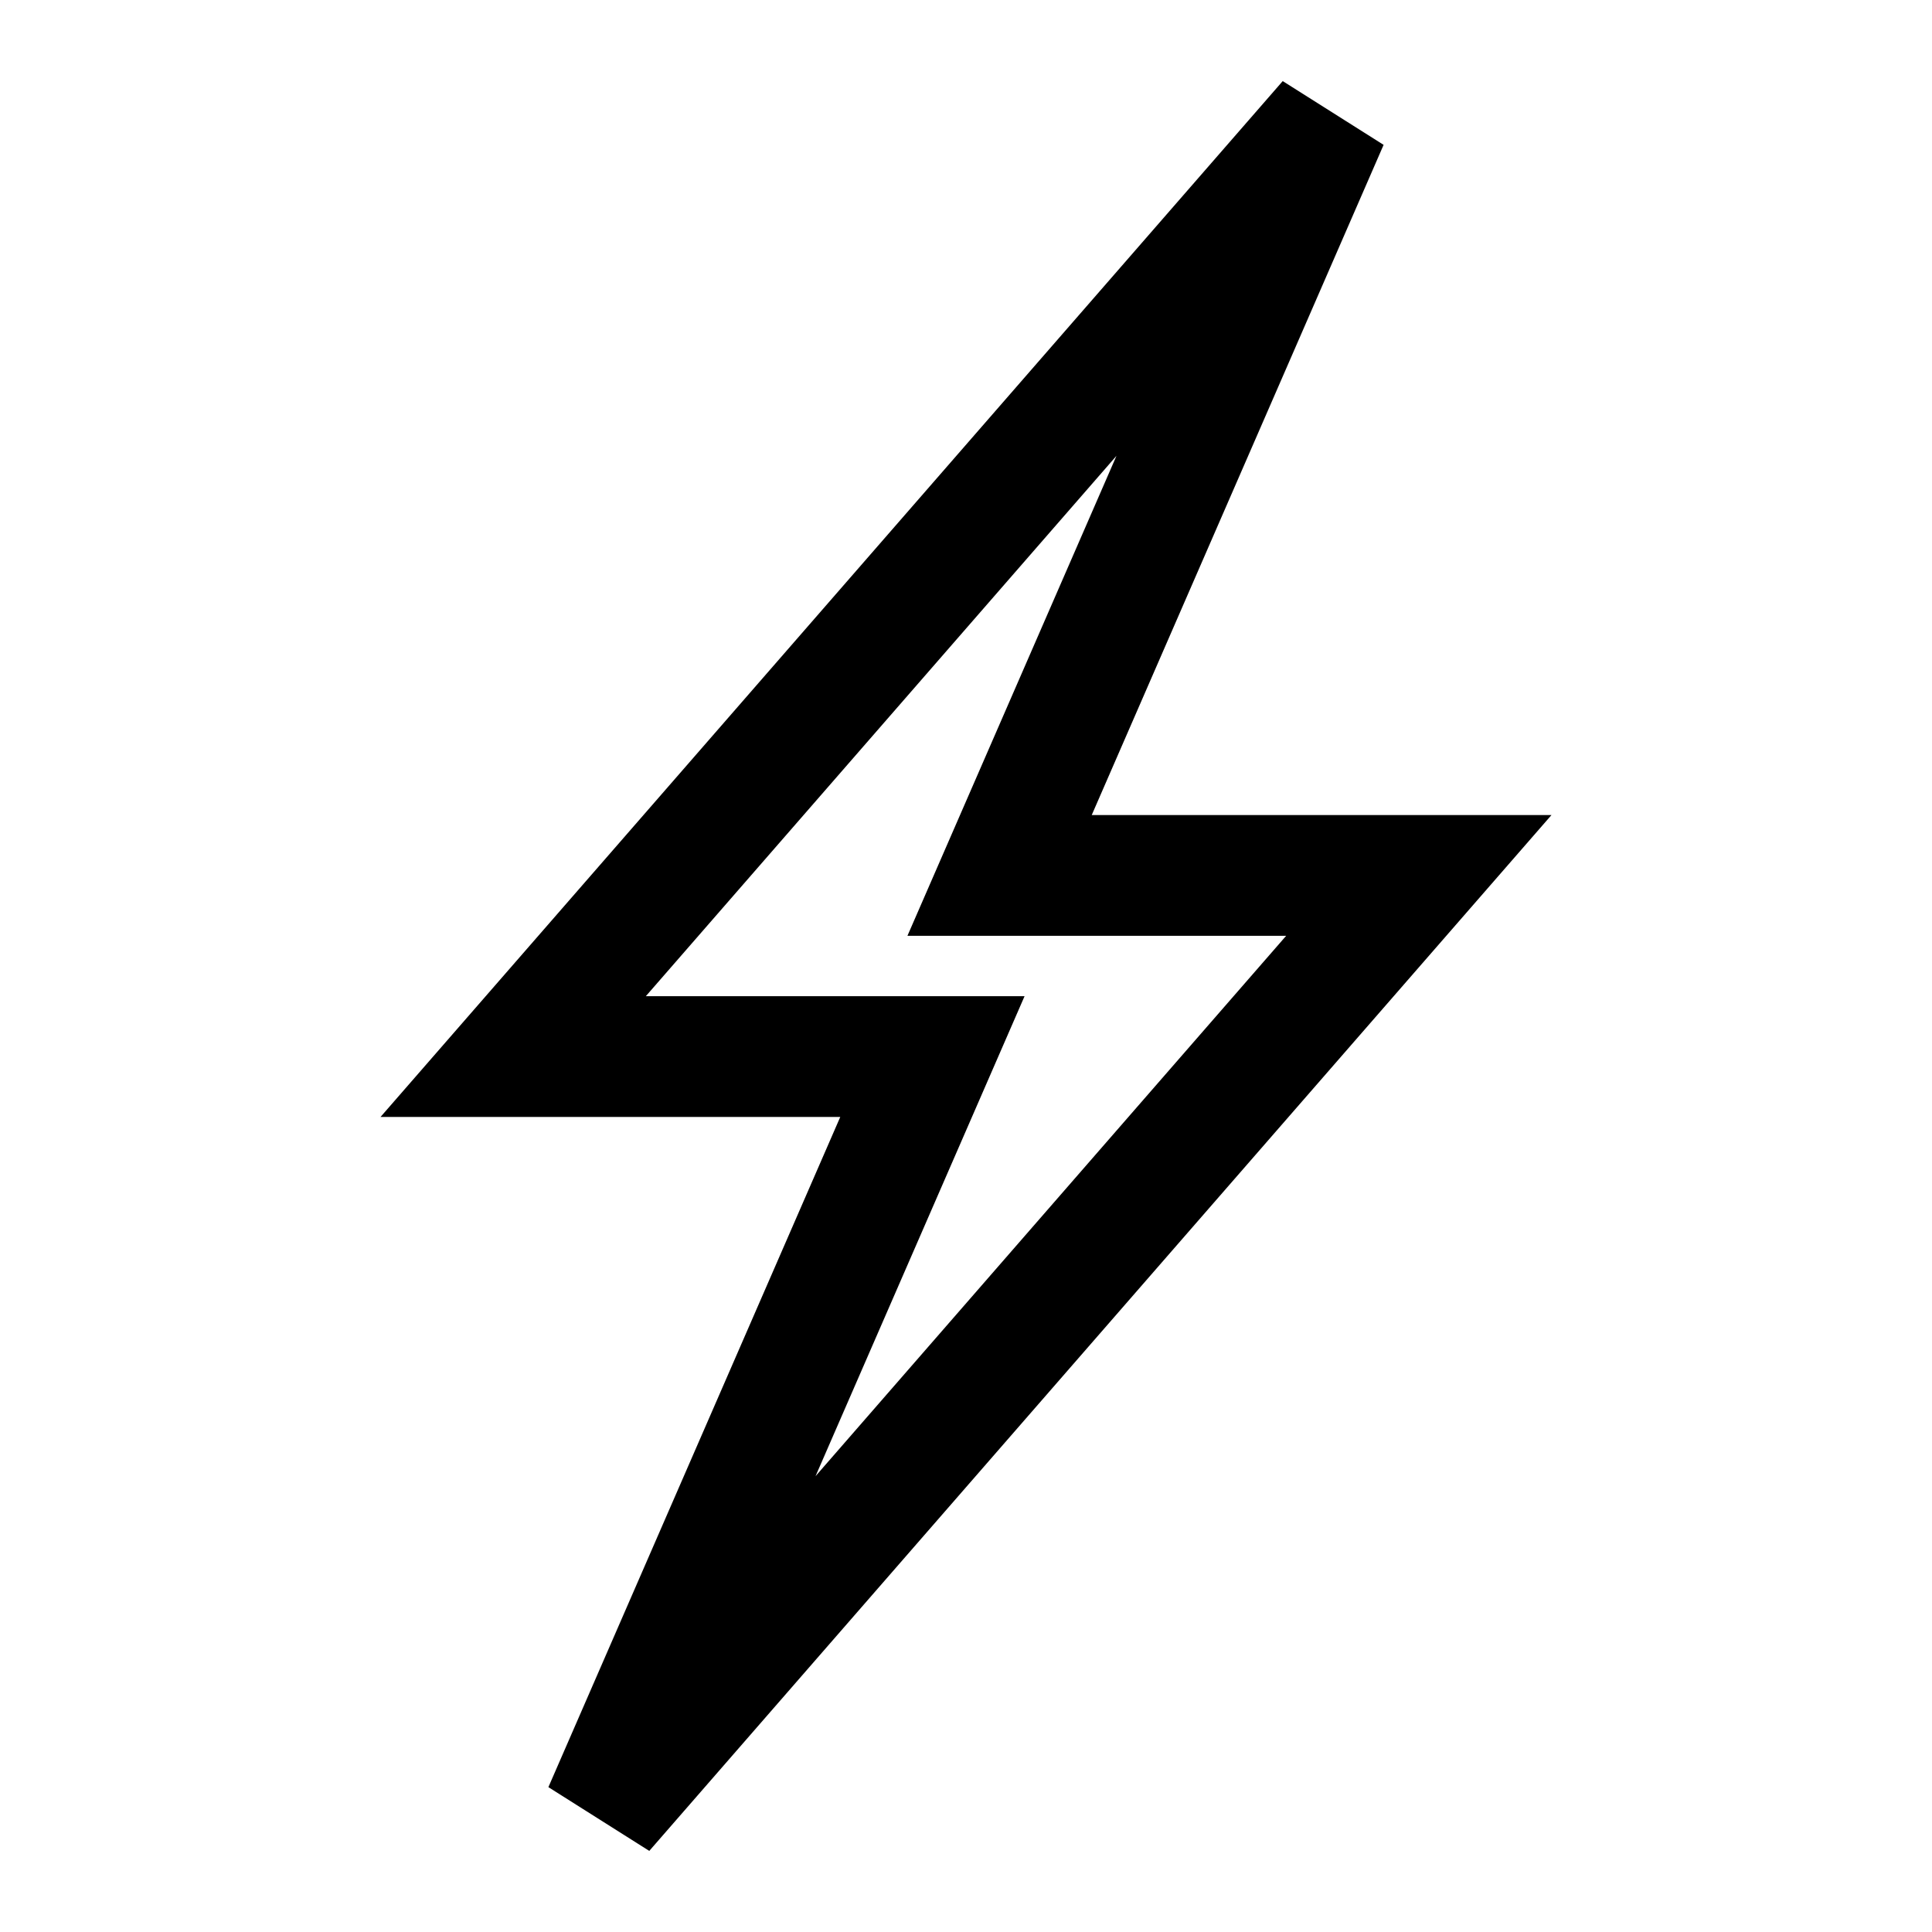 <svg xmlns="http://www.w3.org/2000/svg" width="512" height="512" viewBox="0 0 512 512">
  <title>charging-off</title>
  <polygon points="376 232 264.9 232 352 32 136 280 247.1 280 160 480 376 232" fill="none" stroke="#000" stroke-linecap="butt" stroke-linejoin="miter" stroke-width="32"/>
</svg>
